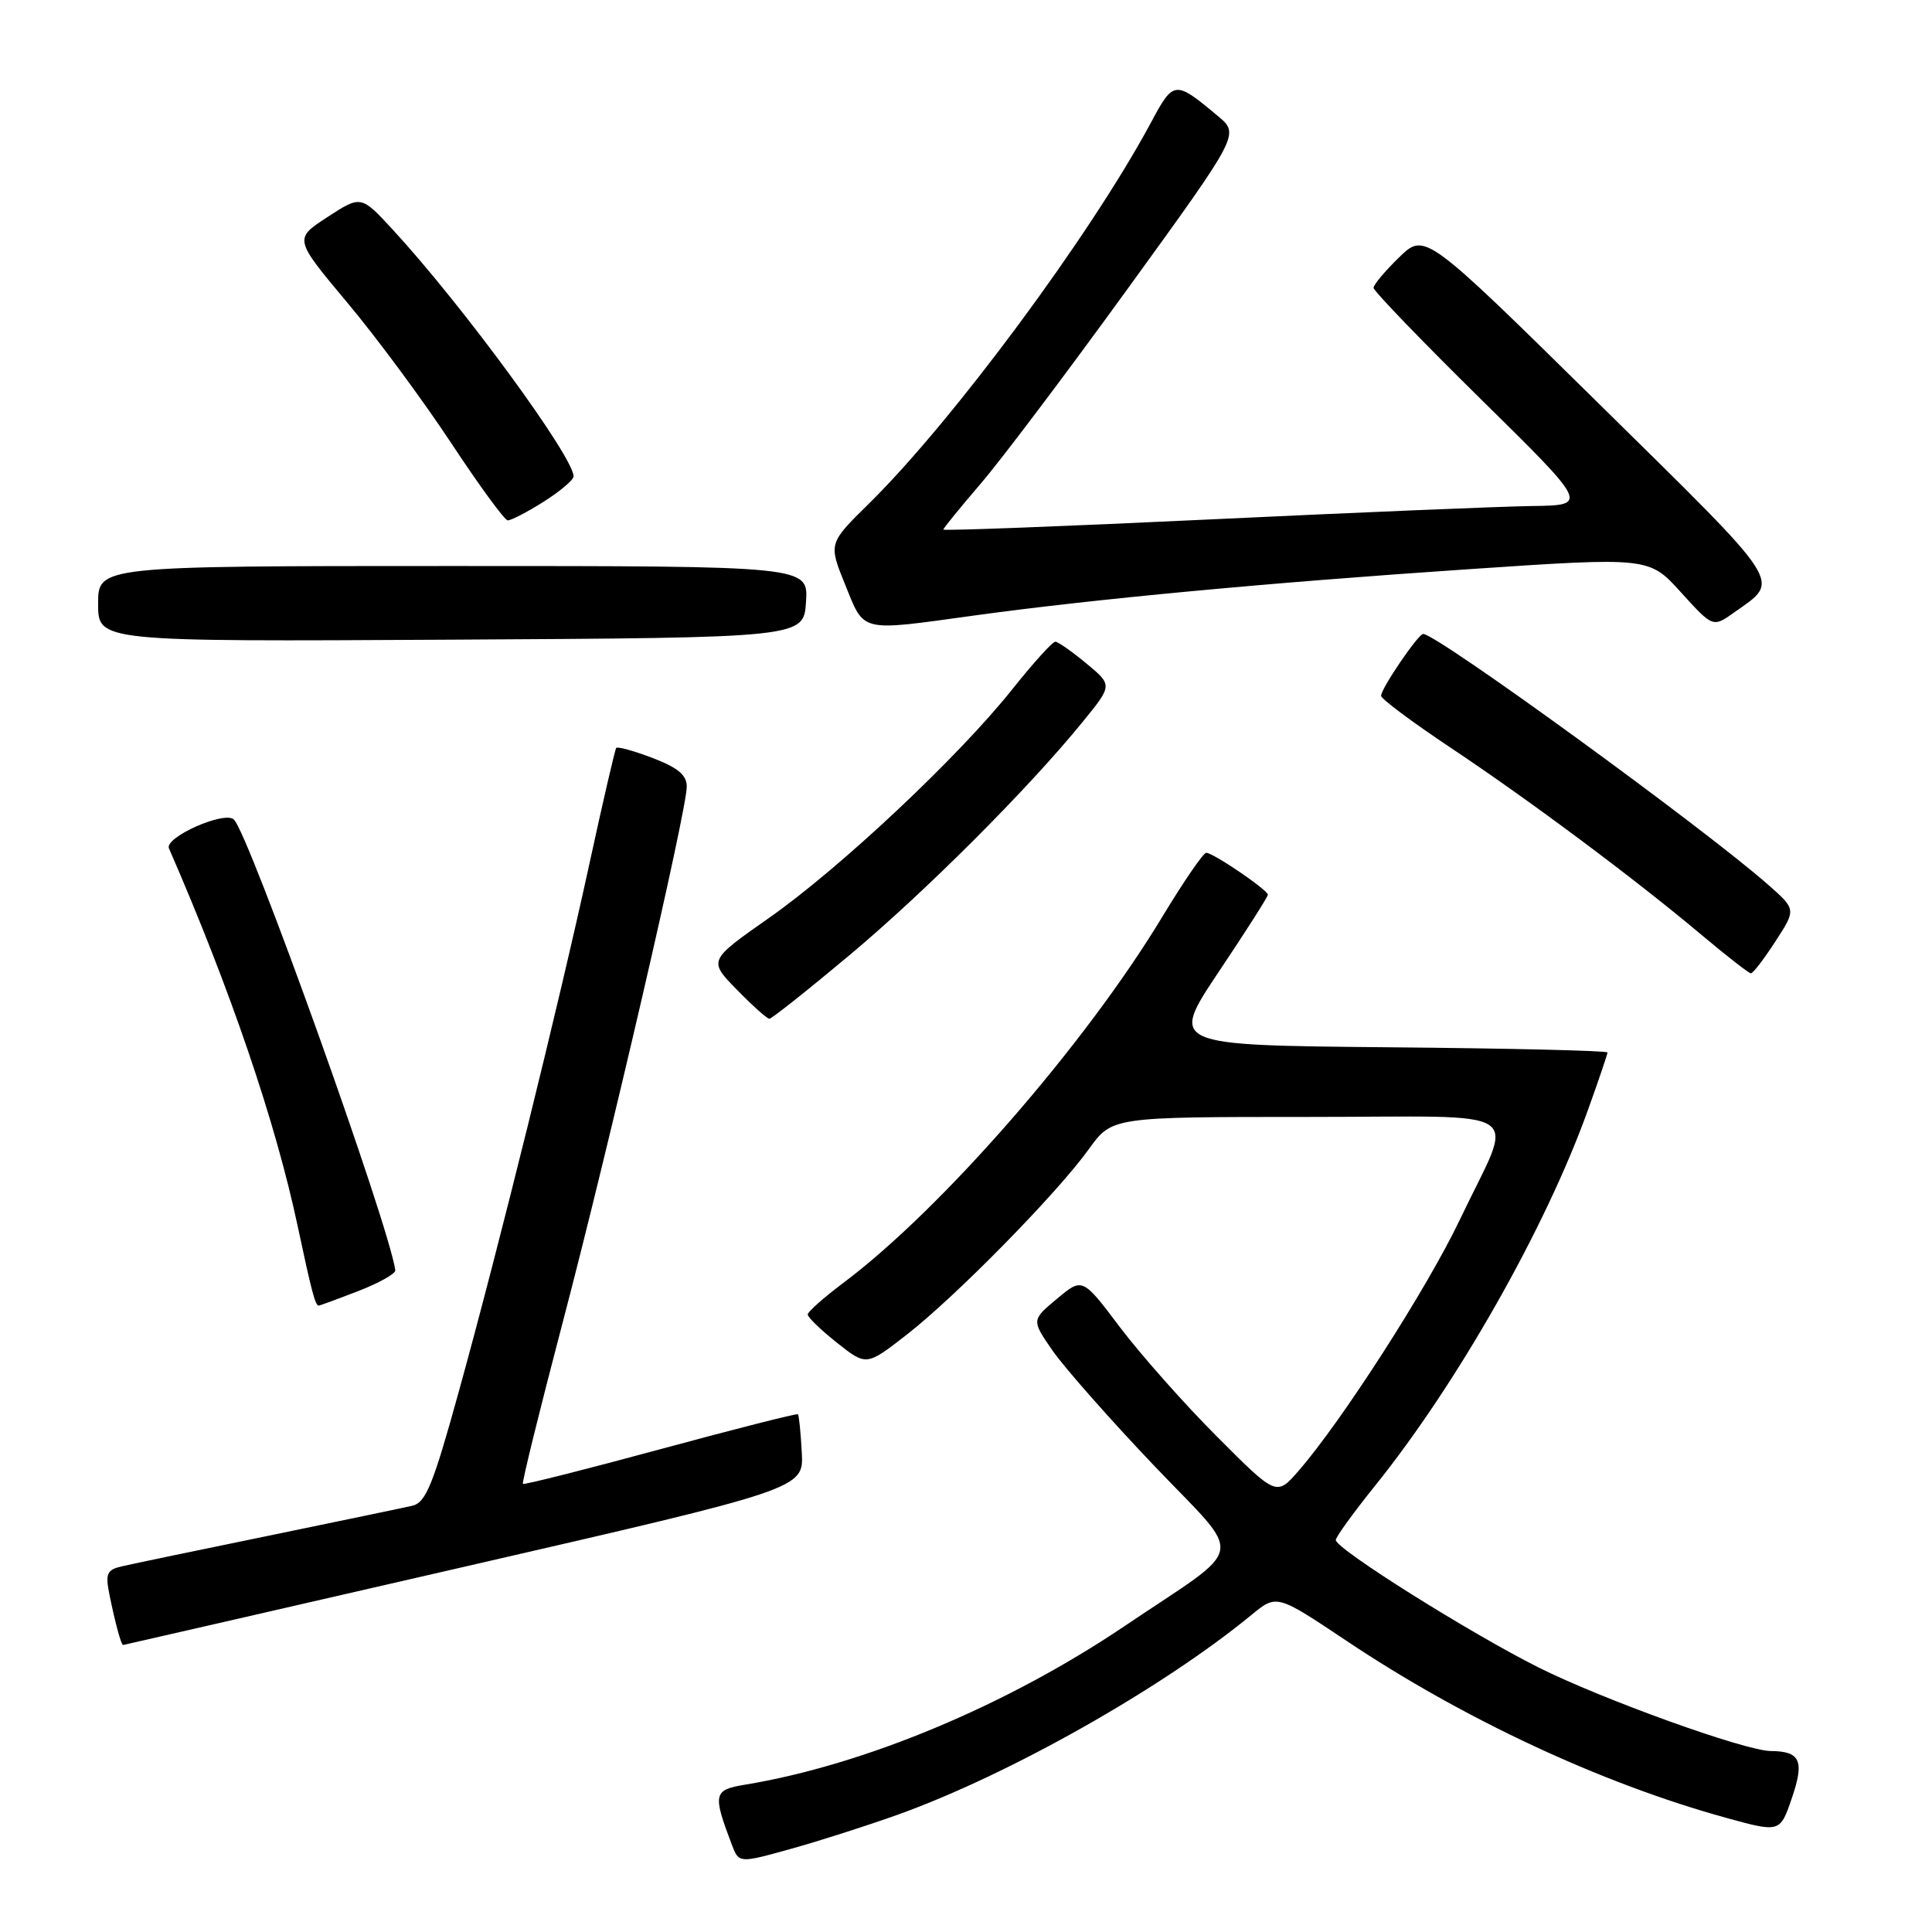 <?xml version="1.0" encoding="UTF-8" standalone="no"?>
<!DOCTYPE svg PUBLIC "-//W3C//DTD SVG 1.1//EN" "http://www.w3.org/Graphics/SVG/1.1/DTD/svg11.dtd" >
<svg xmlns="http://www.w3.org/2000/svg" xmlns:xlink="http://www.w3.org/1999/xlink" version="1.1" viewBox="0 0 256 256">
 <g >
 <path fill="currentColor"
d=" M 119.03 240.43 C 133.76 235.14 154.06 223.66 165.83 213.98 C 169.17 211.24 169.17 211.24 178.42 217.42 C 193.94 227.80 212.21 236.32 228.68 240.86 C 235.87 242.84 235.87 242.84 237.44 238.23 C 239.12 233.30 238.55 232.05 234.63 232.02 C 231.22 231.99 212.34 225.19 203.85 220.94 C 194.69 216.34 177.00 205.23 177.00 204.06 C 177.00 203.66 179.33 200.44 182.17 196.91 C 193.09 183.35 204.78 162.74 210.37 147.19 C 211.82 143.17 213.00 139.69 213.00 139.46 C 213.00 139.22 199.95 138.91 183.99 138.77 C 154.99 138.50 154.99 138.50 161.49 128.77 C 165.07 123.42 168.00 118.83 168.00 118.56 C 168.00 117.93 160.76 113.00 159.83 113.00 C 159.45 113.00 156.84 116.80 154.03 121.45 C 143.79 138.41 124.77 160.23 111.73 170.00 C 109.16 171.93 107.05 173.80 107.03 174.17 C 107.01 174.53 108.76 176.22 110.90 177.92 C 114.80 181.01 114.80 181.01 120.15 176.85 C 126.69 171.75 140.06 158.13 144.26 152.29 C 147.34 148.00 147.34 148.00 173.24 148.00 C 203.24 148.00 200.72 146.30 193.42 161.65 C 189.12 170.68 177.81 188.29 172.08 194.88 C 169.14 198.26 169.14 198.26 161.28 190.38 C 156.95 186.05 151.17 179.52 148.42 175.89 C 143.43 169.27 143.43 169.27 140.05 172.10 C 136.67 174.92 136.67 174.92 139.49 178.99 C 141.05 181.23 147.06 188.05 152.85 194.13 C 165.02 206.93 165.49 204.35 148.96 215.50 C 133.37 226.00 114.49 233.89 98.66 236.49 C 94.54 237.17 94.42 237.71 96.96 244.40 C 97.91 246.90 97.91 246.90 104.74 245.00 C 108.50 243.96 114.93 241.90 119.03 240.43 Z  M 61.50 207.61 C 106.50 197.27 106.50 197.27 106.24 192.46 C 106.10 189.81 105.87 187.53 105.73 187.40 C 105.59 187.26 97.40 189.34 87.52 192.02 C 77.64 194.70 69.44 196.77 69.29 196.62 C 69.13 196.47 71.49 186.93 74.51 175.42 C 80.67 152.00 91.00 107.41 91.00 104.23 C 91.00 102.70 89.83 101.72 86.48 100.44 C 83.99 99.49 81.82 98.89 81.65 99.11 C 81.49 99.32 79.88 106.25 78.09 114.50 C 74.02 133.20 66.20 164.84 60.83 184.26 C 57.38 196.76 56.43 199.10 54.63 199.52 C 53.46 199.79 44.85 201.58 35.50 203.51 C 26.15 205.43 17.46 207.24 16.18 207.54 C 14.16 208.00 13.94 208.49 14.50 211.29 C 15.27 215.08 16.06 218.01 16.32 217.97 C 16.42 217.96 36.75 213.30 61.50 207.61 Z  M 47.50 171.06 C 50.25 170.00 52.45 168.76 52.38 168.31 C 51.52 162.22 33.05 110.65 31.00 108.60 C 29.79 107.39 21.75 110.95 22.39 112.42 C 30.52 131.07 36.52 148.67 39.45 162.50 C 41.28 171.11 41.78 173.00 42.22 173.00 C 42.37 173.00 44.75 172.13 47.50 171.06 Z  M 112.50 126.62 C 122.61 118.16 136.23 104.54 143.47 95.64 C 147.42 90.79 147.42 90.79 143.96 87.92 C 142.06 86.34 140.20 85.04 139.84 85.03 C 139.47 85.01 136.90 87.86 134.12 91.35 C 126.99 100.30 111.33 115.02 101.87 121.65 C 93.86 127.27 93.86 127.27 97.63 131.13 C 99.71 133.26 101.65 135.00 101.95 134.99 C 102.25 134.99 107.00 131.22 112.50 126.62 Z  M 235.25 124.74 C 238.01 120.50 238.01 120.50 234.25 117.20 C 225.67 109.64 190.39 84.00 188.58 84.00 C 187.92 84.00 183.00 91.23 183.00 92.20 C 183.00 92.60 187.16 95.71 192.25 99.10 C 202.74 106.09 216.64 116.46 225.50 123.91 C 228.80 126.68 231.72 128.96 232.00 128.97 C 232.28 128.98 233.74 127.08 235.25 124.74 Z  M 106.80 79.75 C 107.11 75.00 107.11 75.00 60.05 75.00 C 13.00 75.00 13.00 75.00 13.00 80.01 C 13.00 85.02 13.00 85.02 59.75 84.76 C 106.50 84.50 106.50 84.50 106.80 79.75 Z  M 129.08 81.56 C 144.92 79.38 167.92 77.22 194.50 75.43 C 218.50 73.81 218.50 73.81 222.73 78.48 C 226.97 83.16 226.97 83.16 229.82 81.13 C 235.95 76.76 236.77 78.02 211.91 53.54 C 188.81 30.79 188.81 30.79 185.40 34.09 C 183.53 35.91 182.00 37.73 182.00 38.14 C 182.00 38.55 188.41 45.20 196.25 52.92 C 210.50 66.95 210.50 66.95 203.00 67.05 C 198.88 67.11 179.64 67.91 160.25 68.83 C 140.86 69.75 125.00 70.35 125.00 70.17 C 125.00 69.99 127.20 67.29 129.88 64.17 C 132.57 61.05 141.40 49.34 149.51 38.14 C 164.26 17.78 164.26 17.78 161.38 15.38 C 155.66 10.60 155.52 10.62 152.48 16.29 C 144.51 31.13 126.26 55.78 115.14 66.73 C 109.77 72.01 109.77 72.01 112.00 77.50 C 114.58 83.86 113.79 83.67 129.08 81.56 Z  M 72.02 66.49 C 74.21 65.11 76.00 63.59 76.00 63.12 C 76.00 60.54 61.27 40.44 52.08 30.47 C 47.84 25.87 47.84 25.87 43.39 28.76 C 38.95 31.65 38.95 31.65 46.00 40.08 C 49.89 44.71 56.08 53.09 59.78 58.70 C 63.48 64.31 66.85 68.92 67.27 68.95 C 67.69 68.98 69.83 67.87 72.02 66.49 Z "/>
</g>
</svg>